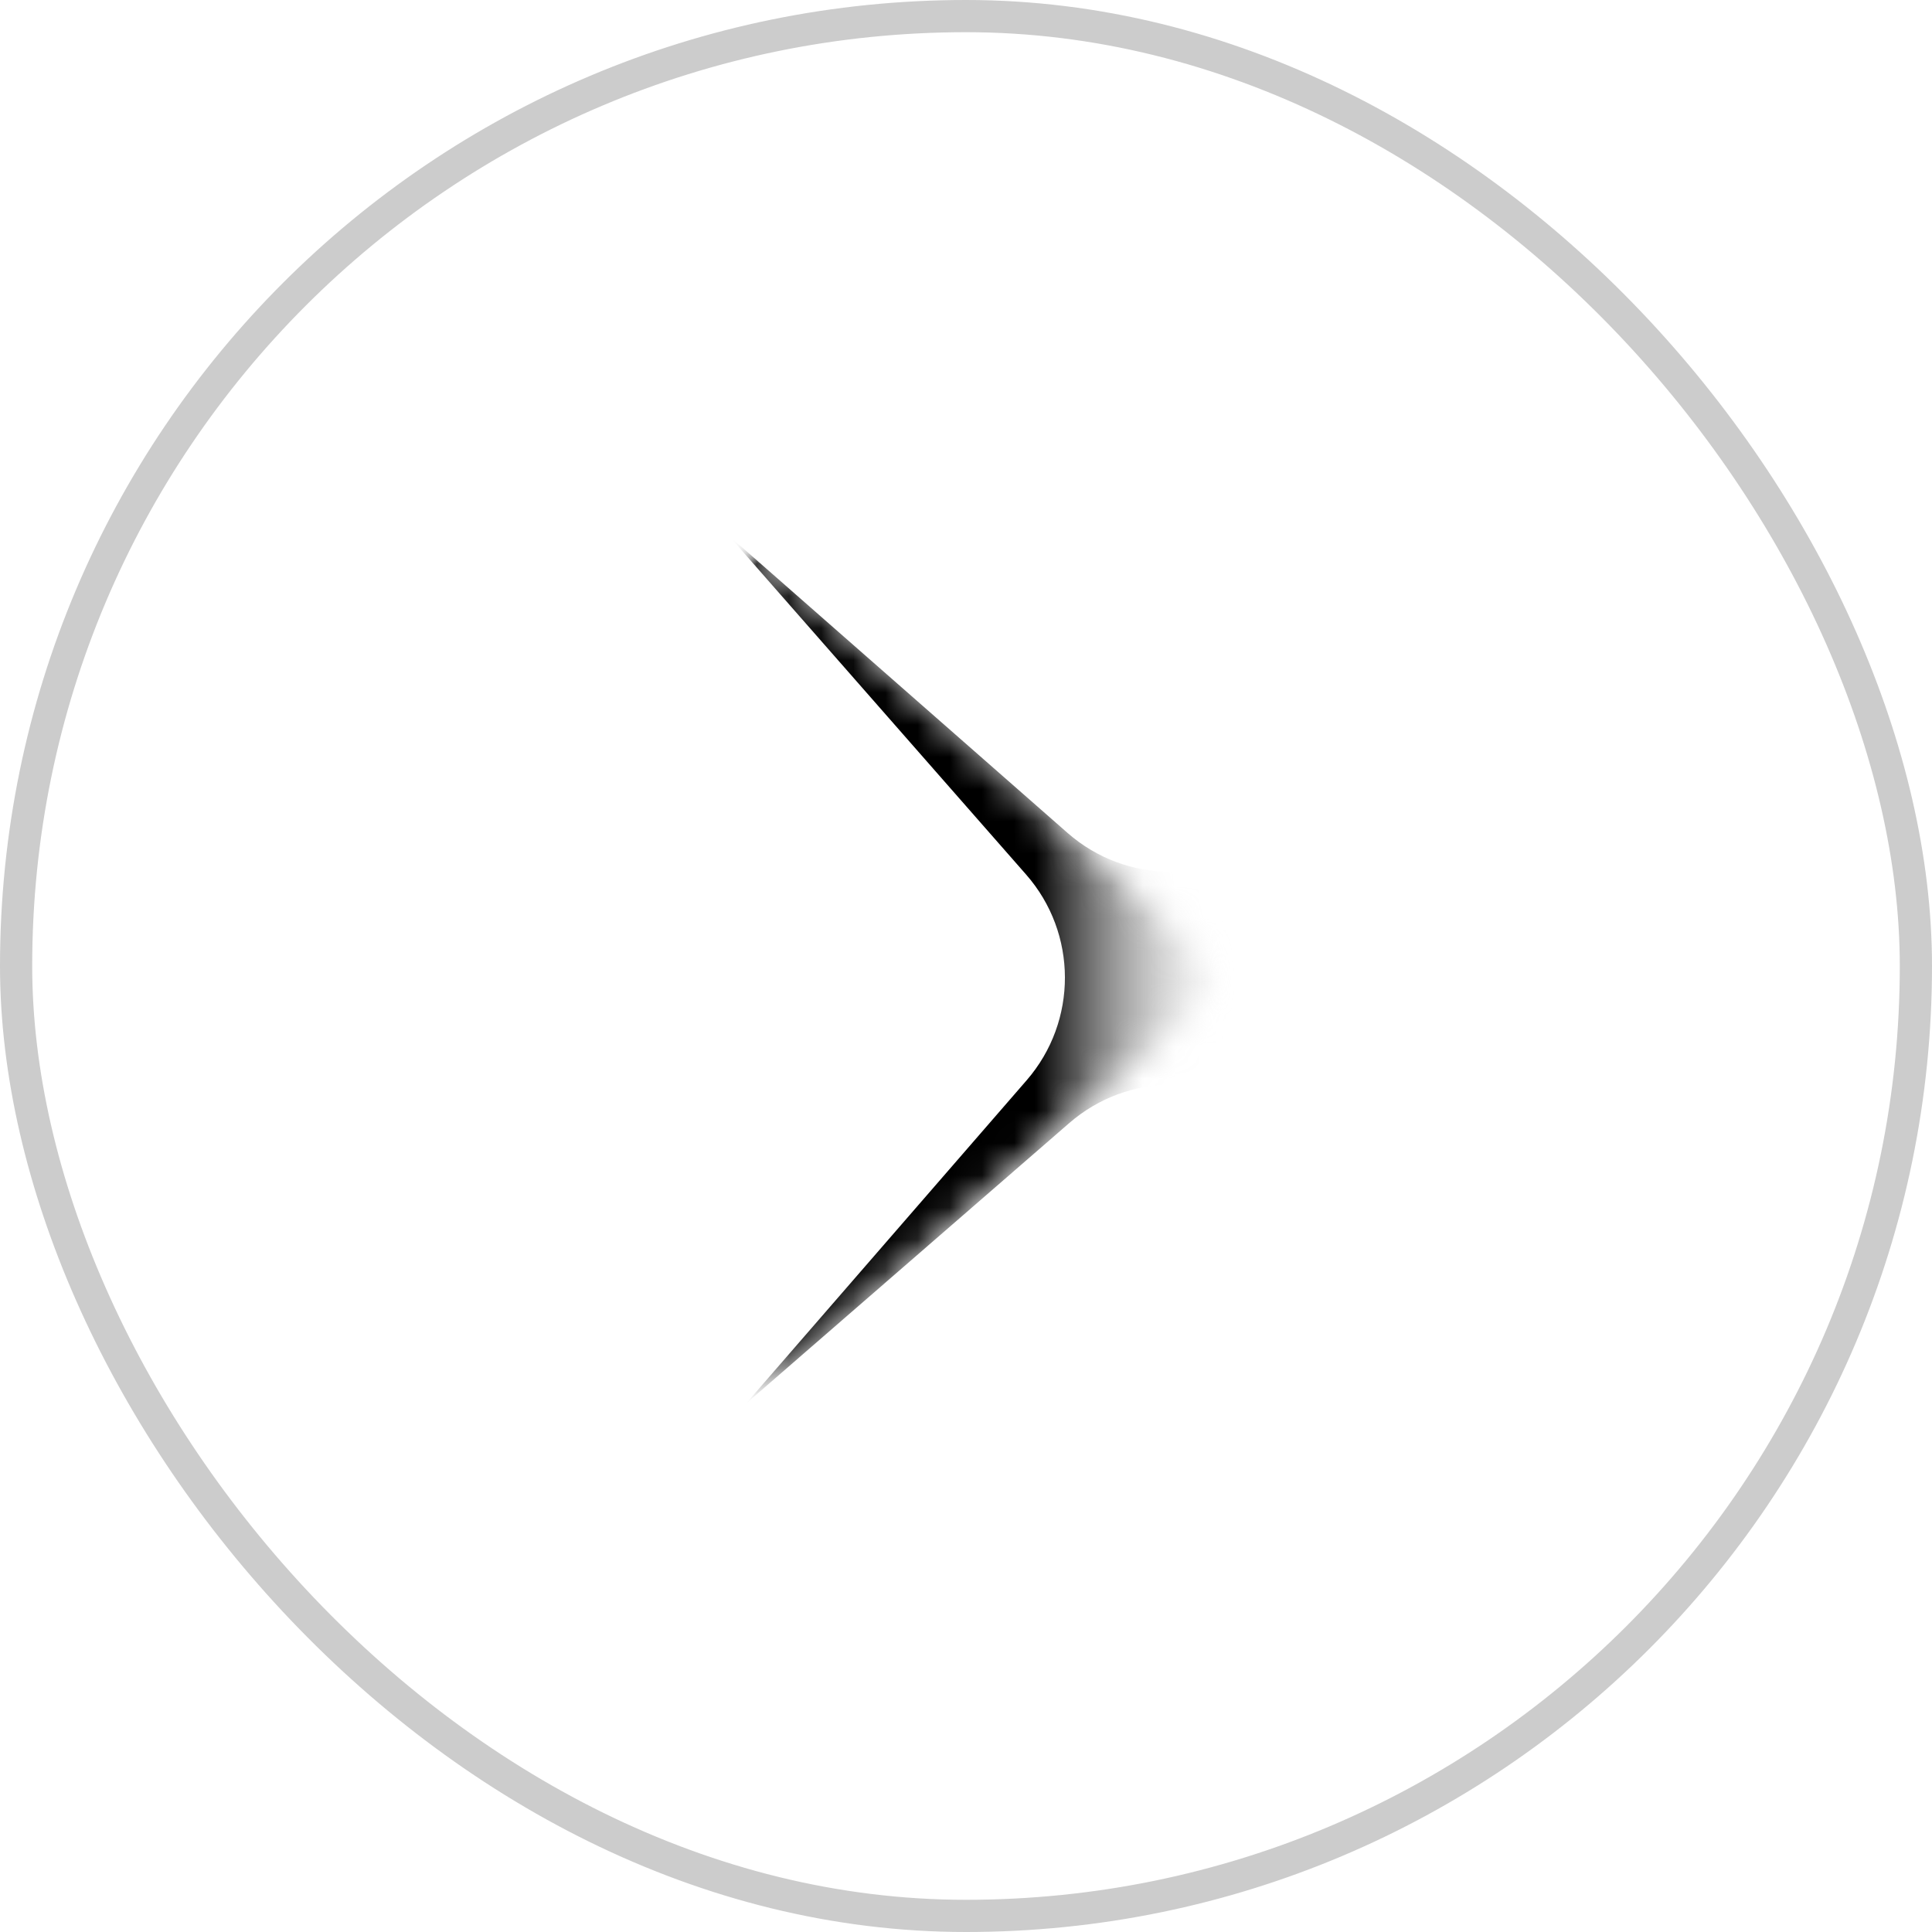 <svg width="60" height="60" viewBox="0 0 60 60" fill="none" xmlns="http://www.w3.org/2000/svg">
<rect opacity="0.2" x="0.5" y="0.5" width="59" height="59" rx="29.5" stroke="black"/>
<mask id="mask0_517_1216" style="mask-type:alpha" maskUnits="userSpaceOnUse" x="23" y="17" width="15" height="27">
<rect x="23" y="17" width="15" height="26.429" fill="#D9D9D9"/>
</mask>
<g mask="url(#mask0_517_1216)">
<mask id="mask1_517_1216" style="mask-type:alpha" maskUnits="userSpaceOnUse" x="22" y="17" width="16" height="27">
<path d="M37.998 30.571L23.355 43.429L23.712 40.929L28.355 33.071L31.569 29.143C30.141 27.595 27.212 24.429 26.926 24.143C26.641 23.857 23.95 19.5 22.641 17.357L23.355 17L37.998 30.214V30.571Z" fill="#D9D9D9"/>
</mask>
<g mask="url(#mask1_517_1216)">
<path d="M23.166 43.592L31.883 33.55C33.475 31.715 33.468 28.985 31.866 27.159L22.638 16.641L33.156 25.869C34.983 27.471 37.712 27.478 39.547 25.886L49.589 17.169L40.873 27.211C39.28 29.046 39.287 31.776 40.89 33.602L50.118 44.12L39.599 34.893C37.773 33.29 35.044 33.283 33.209 34.876L23.166 43.592Z" fill="url(#paint0_linear_517_1216)"/>
</g>
</g>
<defs>
<linearGradient id="paint0_linear_517_1216" x1="32.132" y1="30.268" x2="38.918" y2="30.268" gradientUnits="userSpaceOnUse">
<stop/>
<stop offset="1" stop-color="white" stop-opacity="0"/>
</linearGradient>
</defs>
</svg>
